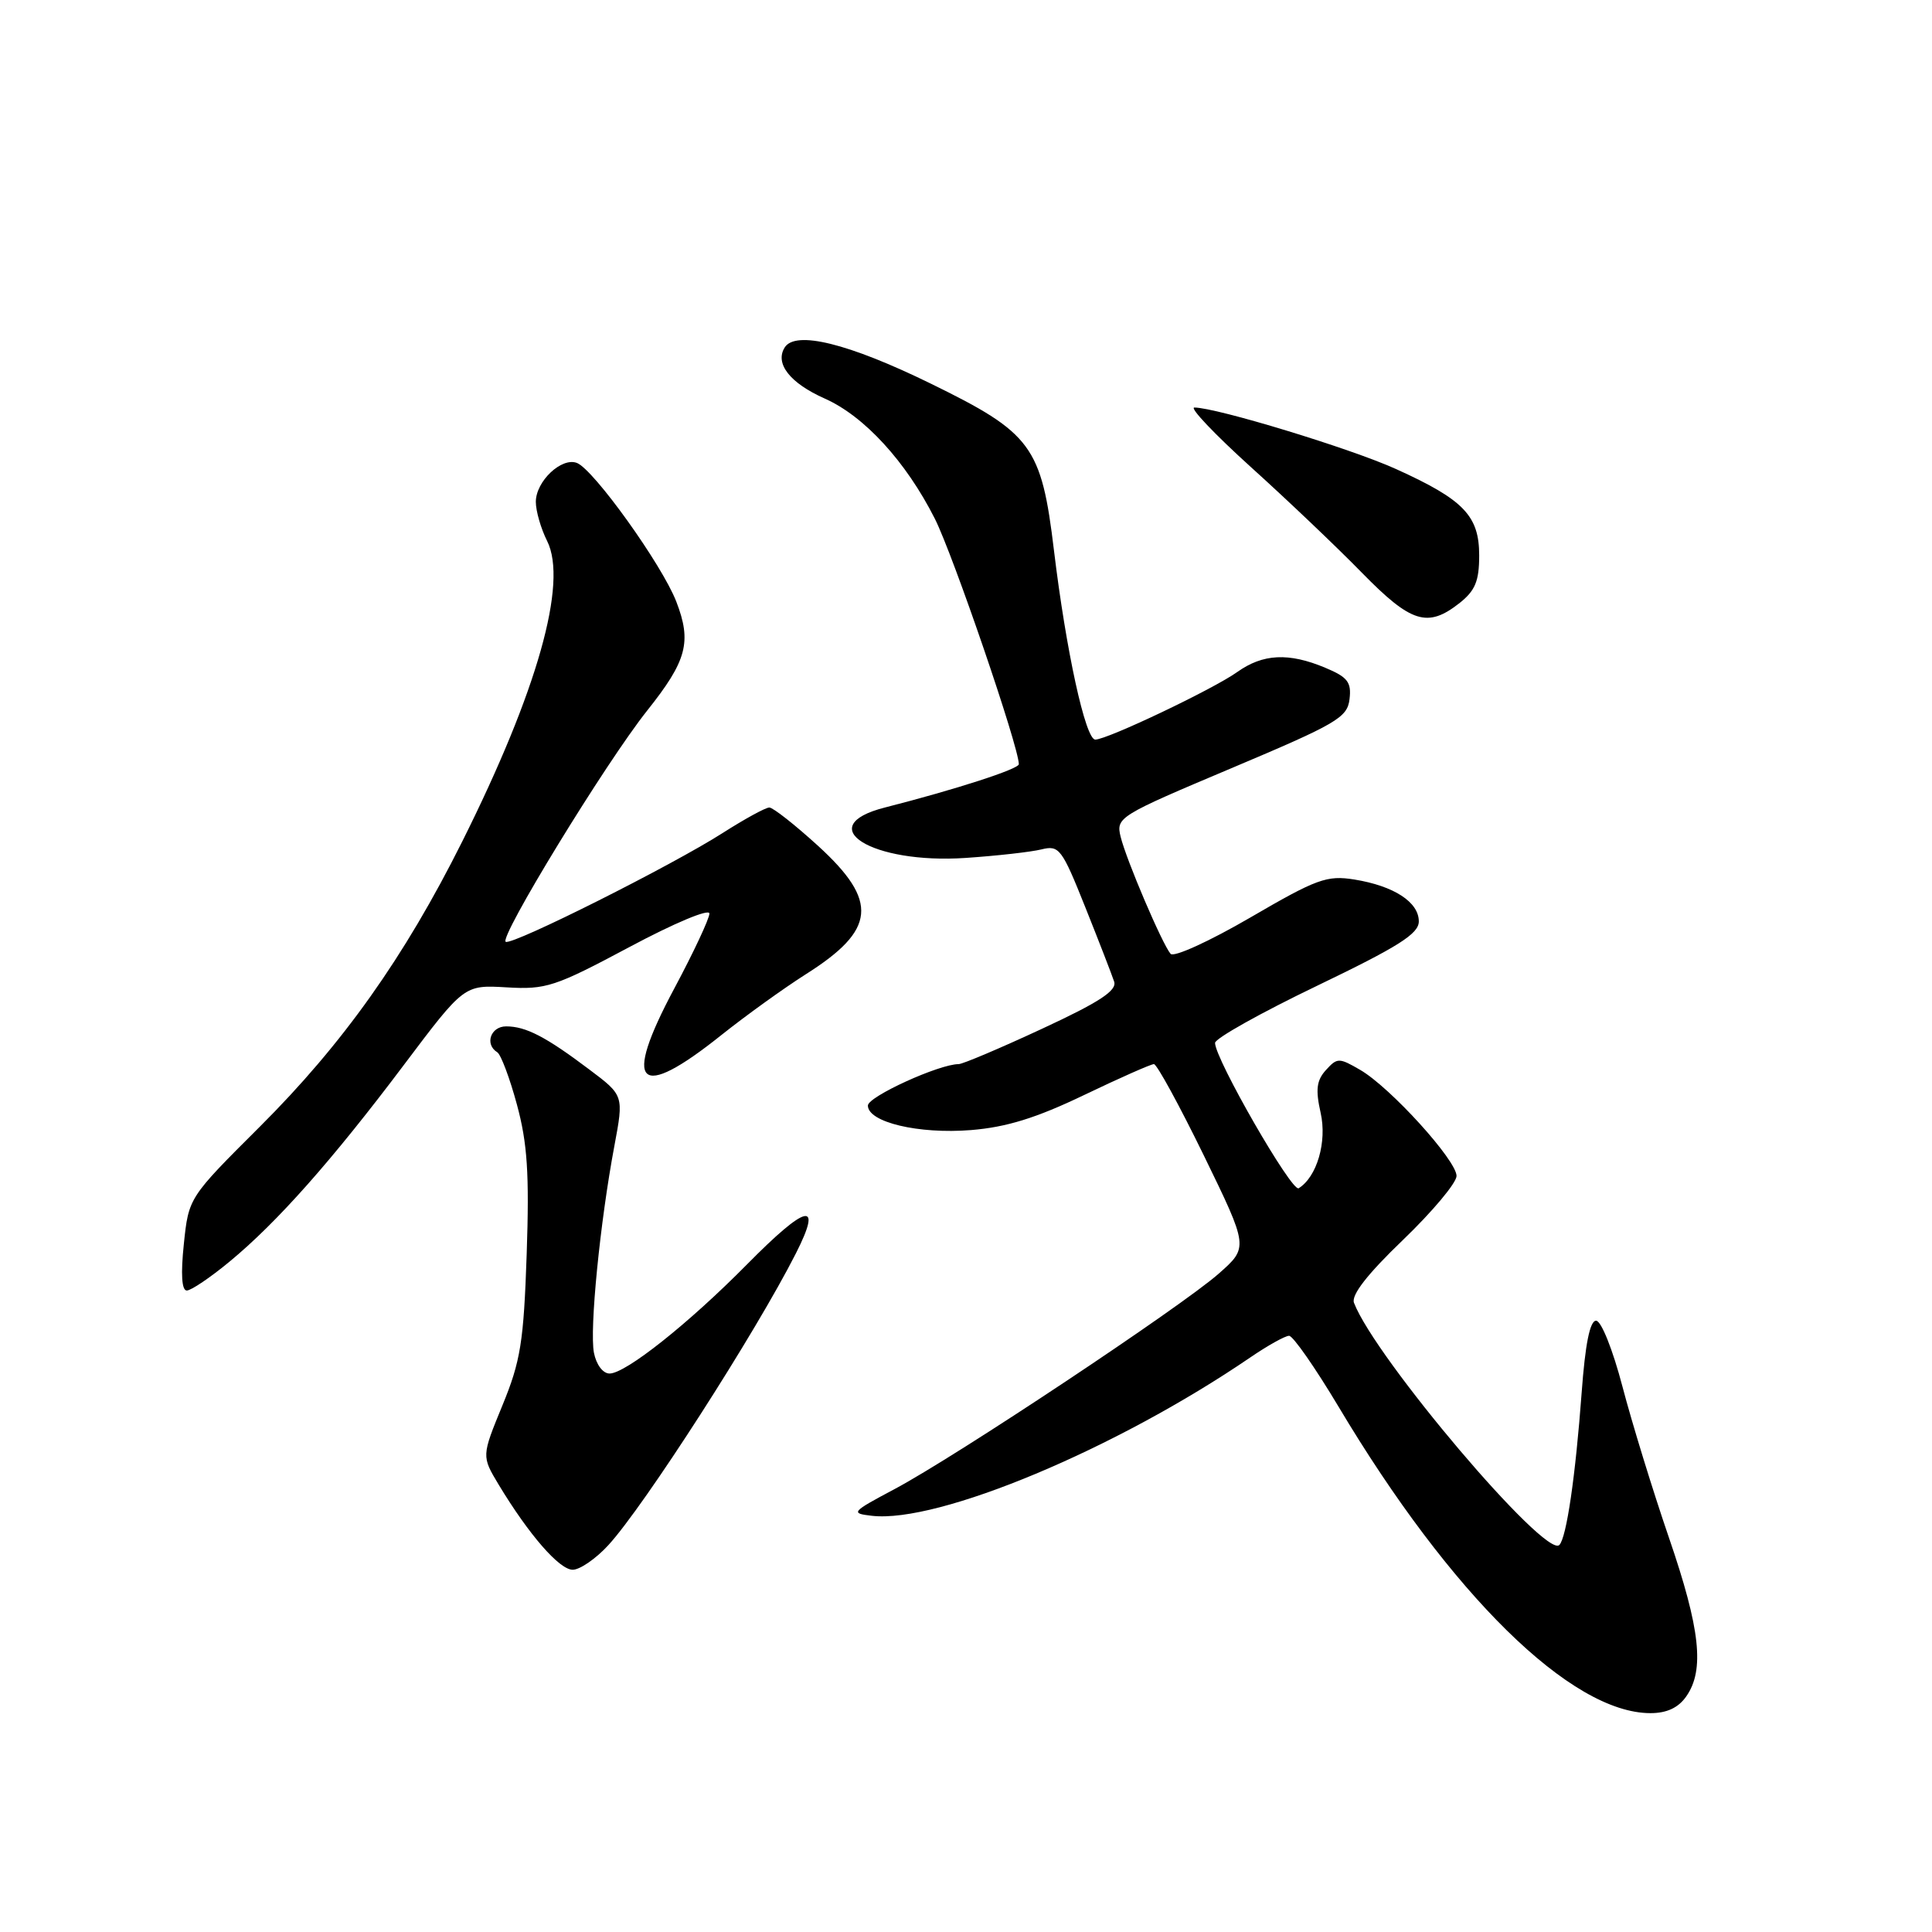 <?xml version="1.0" encoding="UTF-8" standalone="no"?>
<!DOCTYPE svg PUBLIC "-//W3C//DTD SVG 1.1//EN" "http://www.w3.org/Graphics/SVG/1.1/DTD/svg11.dtd" >
<svg xmlns="http://www.w3.org/2000/svg" xmlns:xlink="http://www.w3.org/1999/xlink" version="1.1" viewBox="0 0 256 256">
 <g >
 <path fill="currentColor"
d=" M 223.44 224.78 C 225.89 221.28 225.30 215.85 221.14 203.74 C 219.02 197.56 216.25 188.56 214.99 183.75 C 213.70 178.83 212.17 175.00 211.49 175.00 C 210.67 175.00 210.05 178.11 209.58 184.50 C 208.76 195.62 207.57 203.76 206.62 204.72 C 204.78 206.55 182.22 179.95 179.41 172.63 C 179.02 171.61 181.19 168.82 185.91 164.29 C 189.81 160.54 193.00 156.73 193.00 155.82 C 193.00 153.75 184.23 144.09 180.24 141.77 C 177.42 140.13 177.19 140.14 175.69 141.79 C 174.45 143.16 174.30 144.38 174.99 147.45 C 175.86 151.30 174.50 155.95 172.08 157.45 C 171.18 158.01 161.00 140.32 161.00 138.19 C 161.00 137.60 167.07 134.20 174.50 130.63 C 185.31 125.43 188.00 123.73 188.00 122.09 C 188.00 119.53 184.70 117.39 179.46 116.54 C 175.81 115.96 174.49 116.44 165.65 121.59 C 160.27 124.72 155.54 126.88 155.11 126.39 C 154.01 125.11 149.25 113.97 148.49 110.88 C 147.86 108.31 148.21 108.10 163.17 101.79 C 177.13 95.90 178.53 95.09 178.82 92.64 C 179.09 90.39 178.57 89.72 175.60 88.48 C 170.76 86.45 167.34 86.62 163.92 89.06 C 160.73 91.33 146.72 98.00 145.13 98.00 C 143.83 98.00 141.26 86.23 139.66 72.97 C 137.99 59.09 136.73 57.38 123.29 50.81 C 112.39 45.48 105.39 43.76 103.97 46.05 C 102.65 48.18 104.68 50.76 109.26 52.80 C 114.52 55.13 120.04 61.15 123.87 68.73 C 126.30 73.55 135.00 98.97 135.00 101.26 C 135.00 101.90 126.66 104.60 117.25 107.00 C 107.46 109.49 115.52 114.52 127.95 113.68 C 132.10 113.40 136.62 112.89 138.00 112.55 C 140.35 111.97 140.70 112.44 143.81 120.22 C 145.63 124.77 147.35 129.21 147.63 130.07 C 148.02 131.26 145.68 132.79 138.07 136.32 C 132.52 138.90 127.56 141.00 127.03 141.00 C 124.44 141.00 115.00 145.31 115.00 146.49 C 115.00 148.70 121.72 150.30 128.67 149.74 C 133.36 149.36 137.31 148.14 143.62 145.11 C 148.33 142.85 152.51 141.00 152.90 141.00 C 153.29 141.00 156.27 146.46 159.53 153.14 C 165.44 165.28 165.44 165.28 161.47 168.78 C 156.51 173.15 126.57 193.05 118.52 197.32 C 112.80 200.36 112.67 200.52 115.52 200.85 C 124.32 201.87 147.90 192.00 165.68 179.86 C 167.98 178.29 170.29 177.00 170.81 177.00 C 171.33 177.00 174.27 181.22 177.35 186.37 C 192.23 211.32 208.19 227.00 218.69 227.00 C 220.86 227.00 222.39 226.29 223.44 224.78 Z  M 80.60 204.75 C 85.33 199.61 100.14 176.58 105.47 166.06 C 109.03 159.03 106.91 159.51 98.97 167.55 C 91.24 175.38 82.90 182.00 80.77 182.00 C 79.89 182.00 79.01 180.83 78.70 179.25 C 78.10 176.16 79.51 161.93 81.41 151.83 C 82.66 145.15 82.66 145.15 78.08 141.71 C 72.31 137.36 69.67 136.00 67.07 136.00 C 65.01 136.00 64.19 138.38 65.89 139.43 C 66.37 139.73 67.55 142.86 68.50 146.38 C 69.88 151.47 70.15 155.52 69.79 166.14 C 69.39 177.83 68.99 180.34 66.57 186.23 C 63.81 192.95 63.81 192.95 66.08 196.73 C 70.09 203.37 74.12 208.00 75.89 208.00 C 76.83 208.00 78.96 206.54 80.60 204.75 Z  M 30.42 167.17 C 36.74 161.95 43.98 153.78 53.50 141.13 C 61.50 130.50 61.50 130.50 67.13 130.83 C 72.35 131.14 73.52 130.76 83.38 125.50 C 89.33 122.32 94.00 120.36 94.00 121.05 C 94.00 121.72 91.90 126.20 89.34 130.99 C 82.42 143.94 84.52 146.00 95.61 137.13 C 98.85 134.55 103.88 130.93 106.78 129.09 C 116.08 123.21 116.44 119.43 108.42 112.10 C 105.35 109.30 102.43 107.00 101.94 107.00 C 101.44 107.00 98.67 108.52 95.77 110.37 C 89.03 114.68 68.07 125.20 67.02 124.80 C 65.99 124.41 80.25 101.07 85.76 94.15 C 91.02 87.54 91.68 85.06 89.61 79.71 C 87.72 74.83 78.66 62.19 76.44 61.34 C 74.40 60.56 71.00 63.78 71.00 66.50 C 71.00 67.71 71.67 70.04 72.50 71.69 C 75.26 77.23 71.21 91.57 61.25 111.50 C 53.58 126.85 45.43 138.32 34.43 149.29 C 25.00 158.69 25.00 158.69 24.36 164.84 C 23.94 168.83 24.08 171.00 24.75 171.00 C 25.32 171.00 27.87 169.28 30.42 167.17 Z  M 193.37 79.93 C 195.47 78.27 196.00 77.01 196.00 73.60 C 196.00 68.34 193.95 66.21 184.98 62.15 C 179.02 59.44 161.17 54.00 158.26 54.00 C 157.58 54.00 160.95 57.55 165.76 61.90 C 170.57 66.24 177.19 72.54 180.47 75.90 C 186.98 82.55 189.16 83.23 193.37 79.93 Z "/>
</g>
</svg>